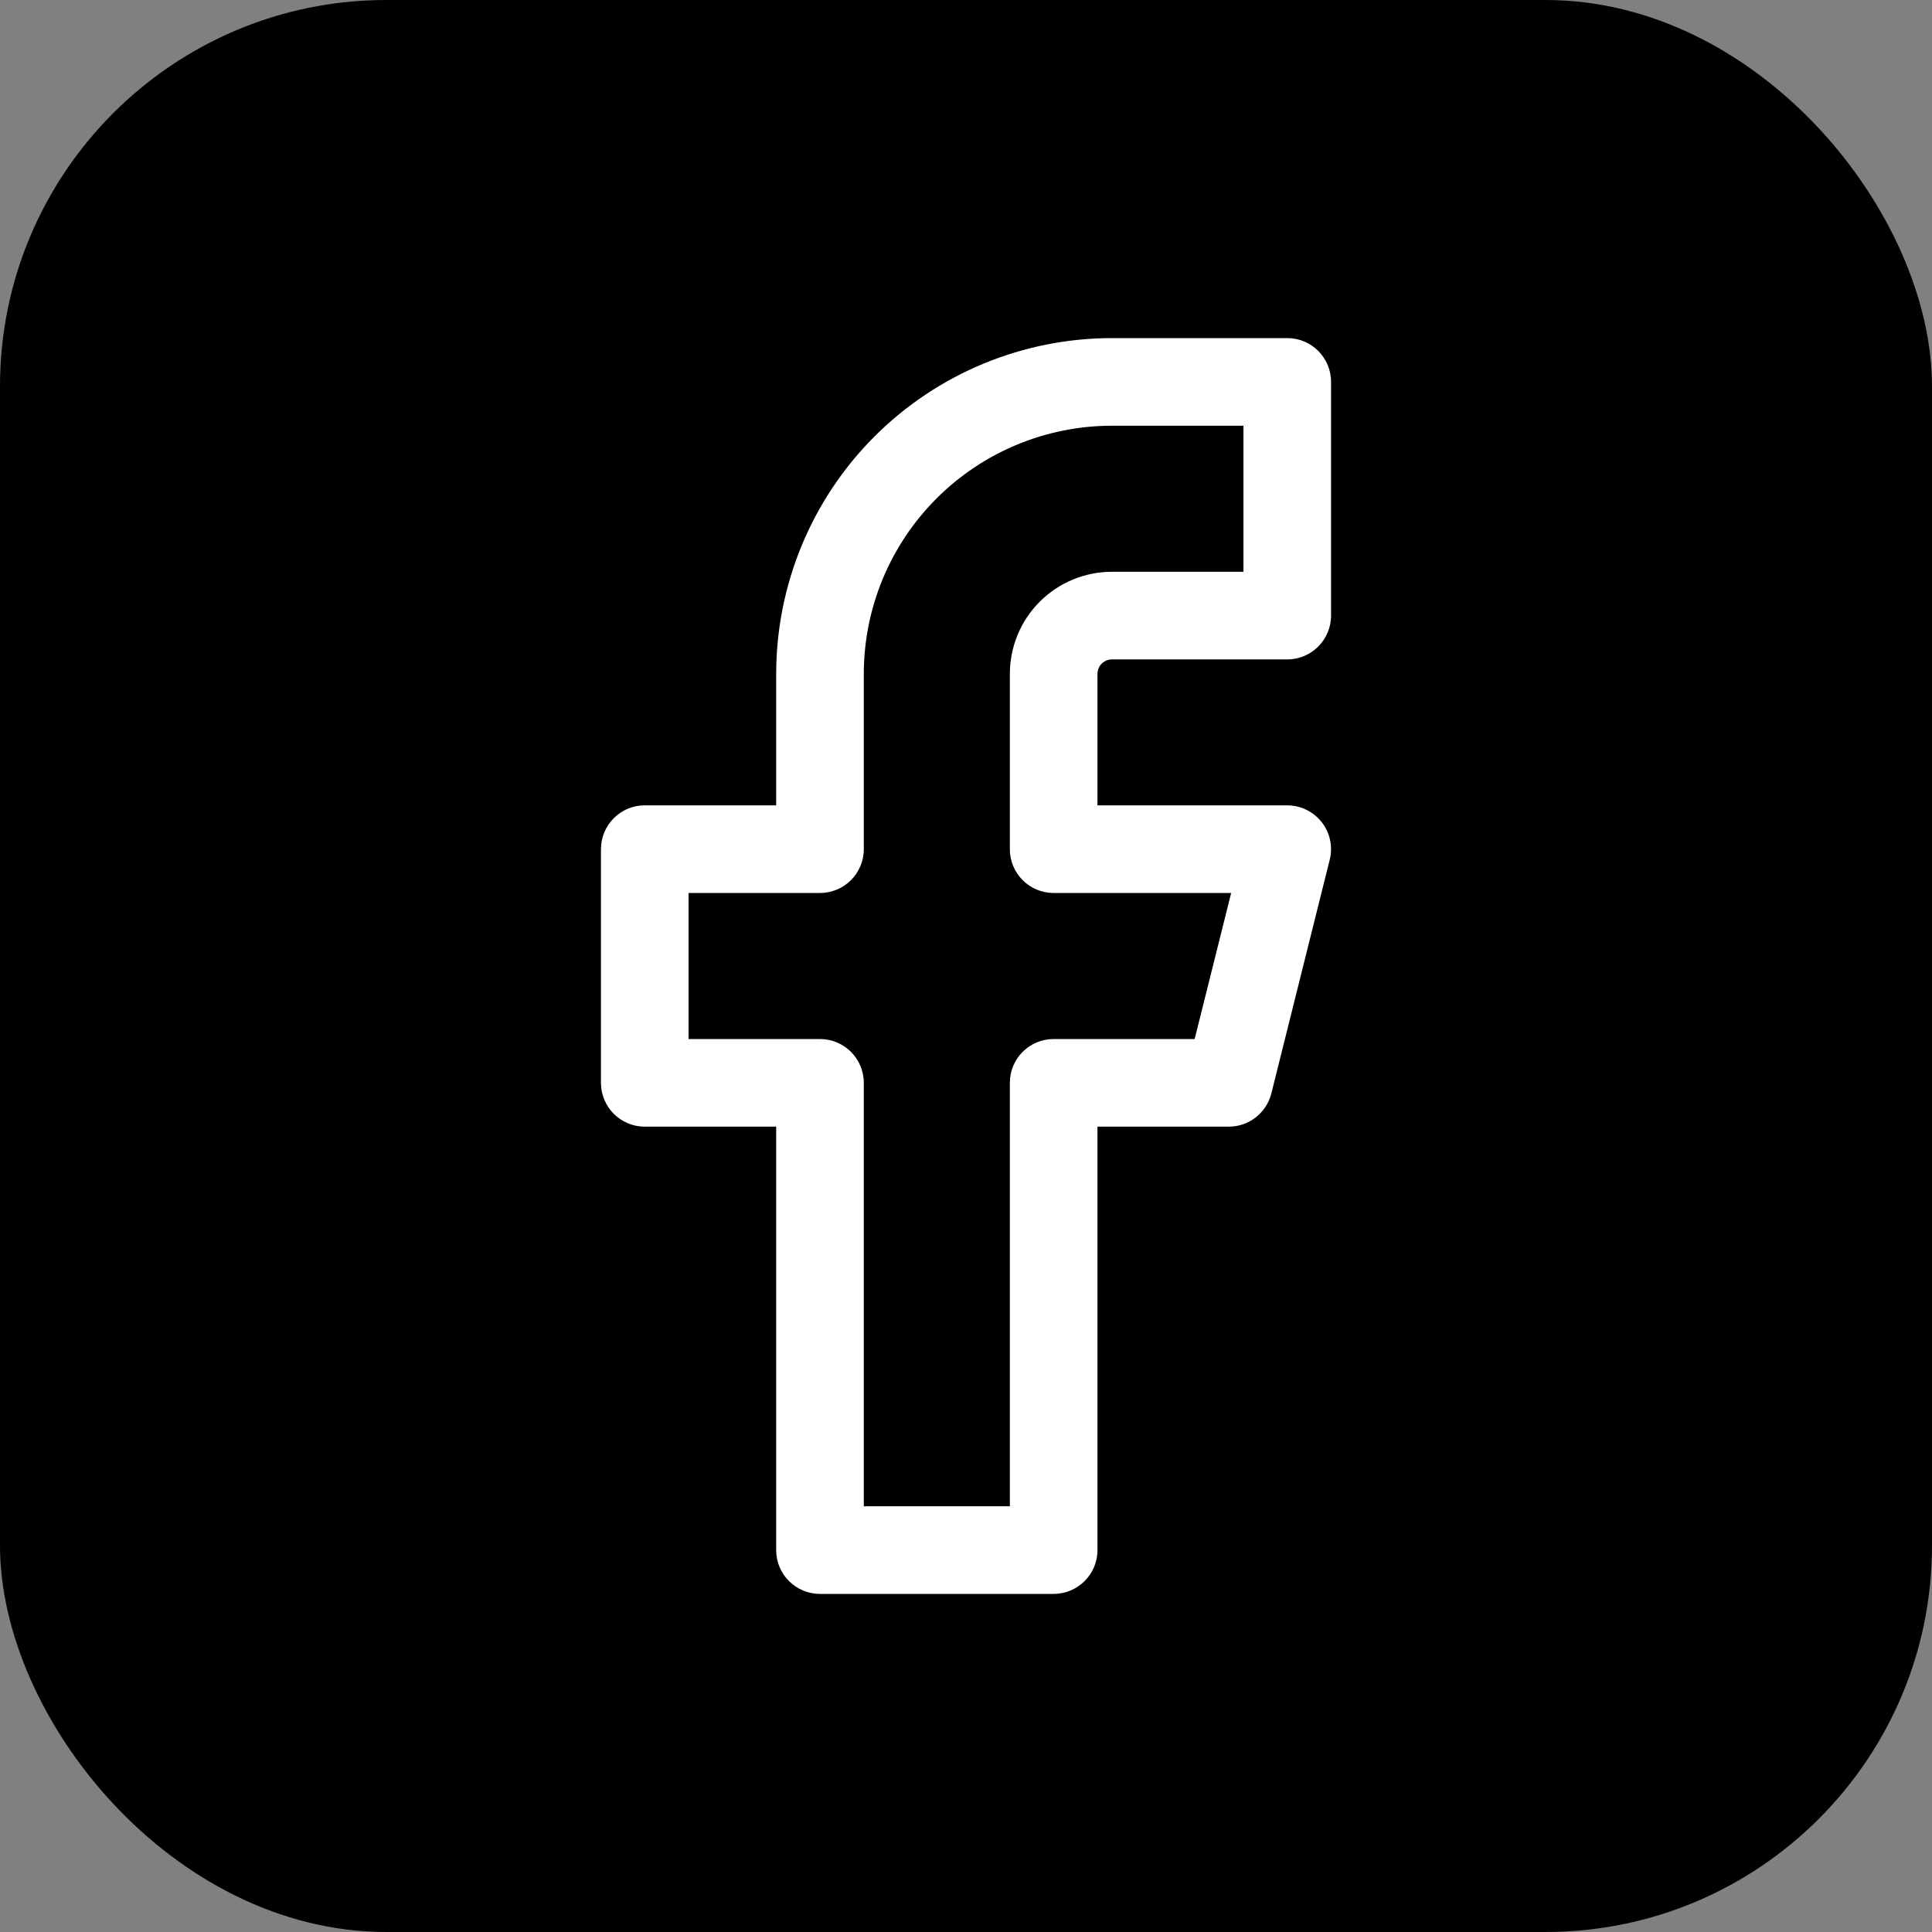 <svg width="20" height="20" viewBox="0 0 20 20" fill="none" xmlns="http://www.w3.org/2000/svg">
<rect x="0" y="0" width="20" height="20" fill="#808080" stroke="none"/>
<rect width="20" height="20" rx="4" fill="black"/>
<path fill-rule="evenodd" clip-rule="evenodd" d="M9.053 4.518C9.705 3.866 10.59 3.5 11.512 3.5H13.326C13.576 3.5 13.779 3.703 13.779 3.953V6.372C13.779 6.623 13.576 6.826 13.326 6.826H11.512C11.472 6.826 11.433 6.842 11.405 6.87C11.376 6.898 11.361 6.937 11.361 6.977V8.337H13.326C13.465 8.337 13.597 8.402 13.683 8.512C13.769 8.622 13.799 8.765 13.765 8.901L13.161 11.319C13.11 11.521 12.929 11.663 12.721 11.663H11.361V16.047C11.361 16.297 11.157 16.5 10.907 16.5H8.488C8.238 16.5 8.035 16.297 8.035 16.047V11.663H6.674C6.424 11.663 6.221 11.46 6.221 11.209V8.791C6.221 8.54 6.424 8.337 6.674 8.337H8.035V6.977C8.035 6.055 8.401 5.17 9.053 4.518ZM11.512 4.407C10.83 4.407 10.177 4.678 9.695 5.16C9.213 5.642 8.942 6.295 8.942 6.977V8.791C8.942 9.041 8.739 9.244 8.488 9.244H7.128V10.756H8.488C8.739 10.756 8.942 10.959 8.942 11.209V15.593H10.454V11.209C10.454 10.959 10.656 10.756 10.907 10.756H12.367L12.745 9.244H10.907C10.656 9.244 10.454 9.041 10.454 8.791V6.977C10.454 6.696 10.565 6.427 10.763 6.229C10.962 6.03 11.231 5.919 11.512 5.919H12.872V4.407H11.512Z" fill="white"/>
</svg>
